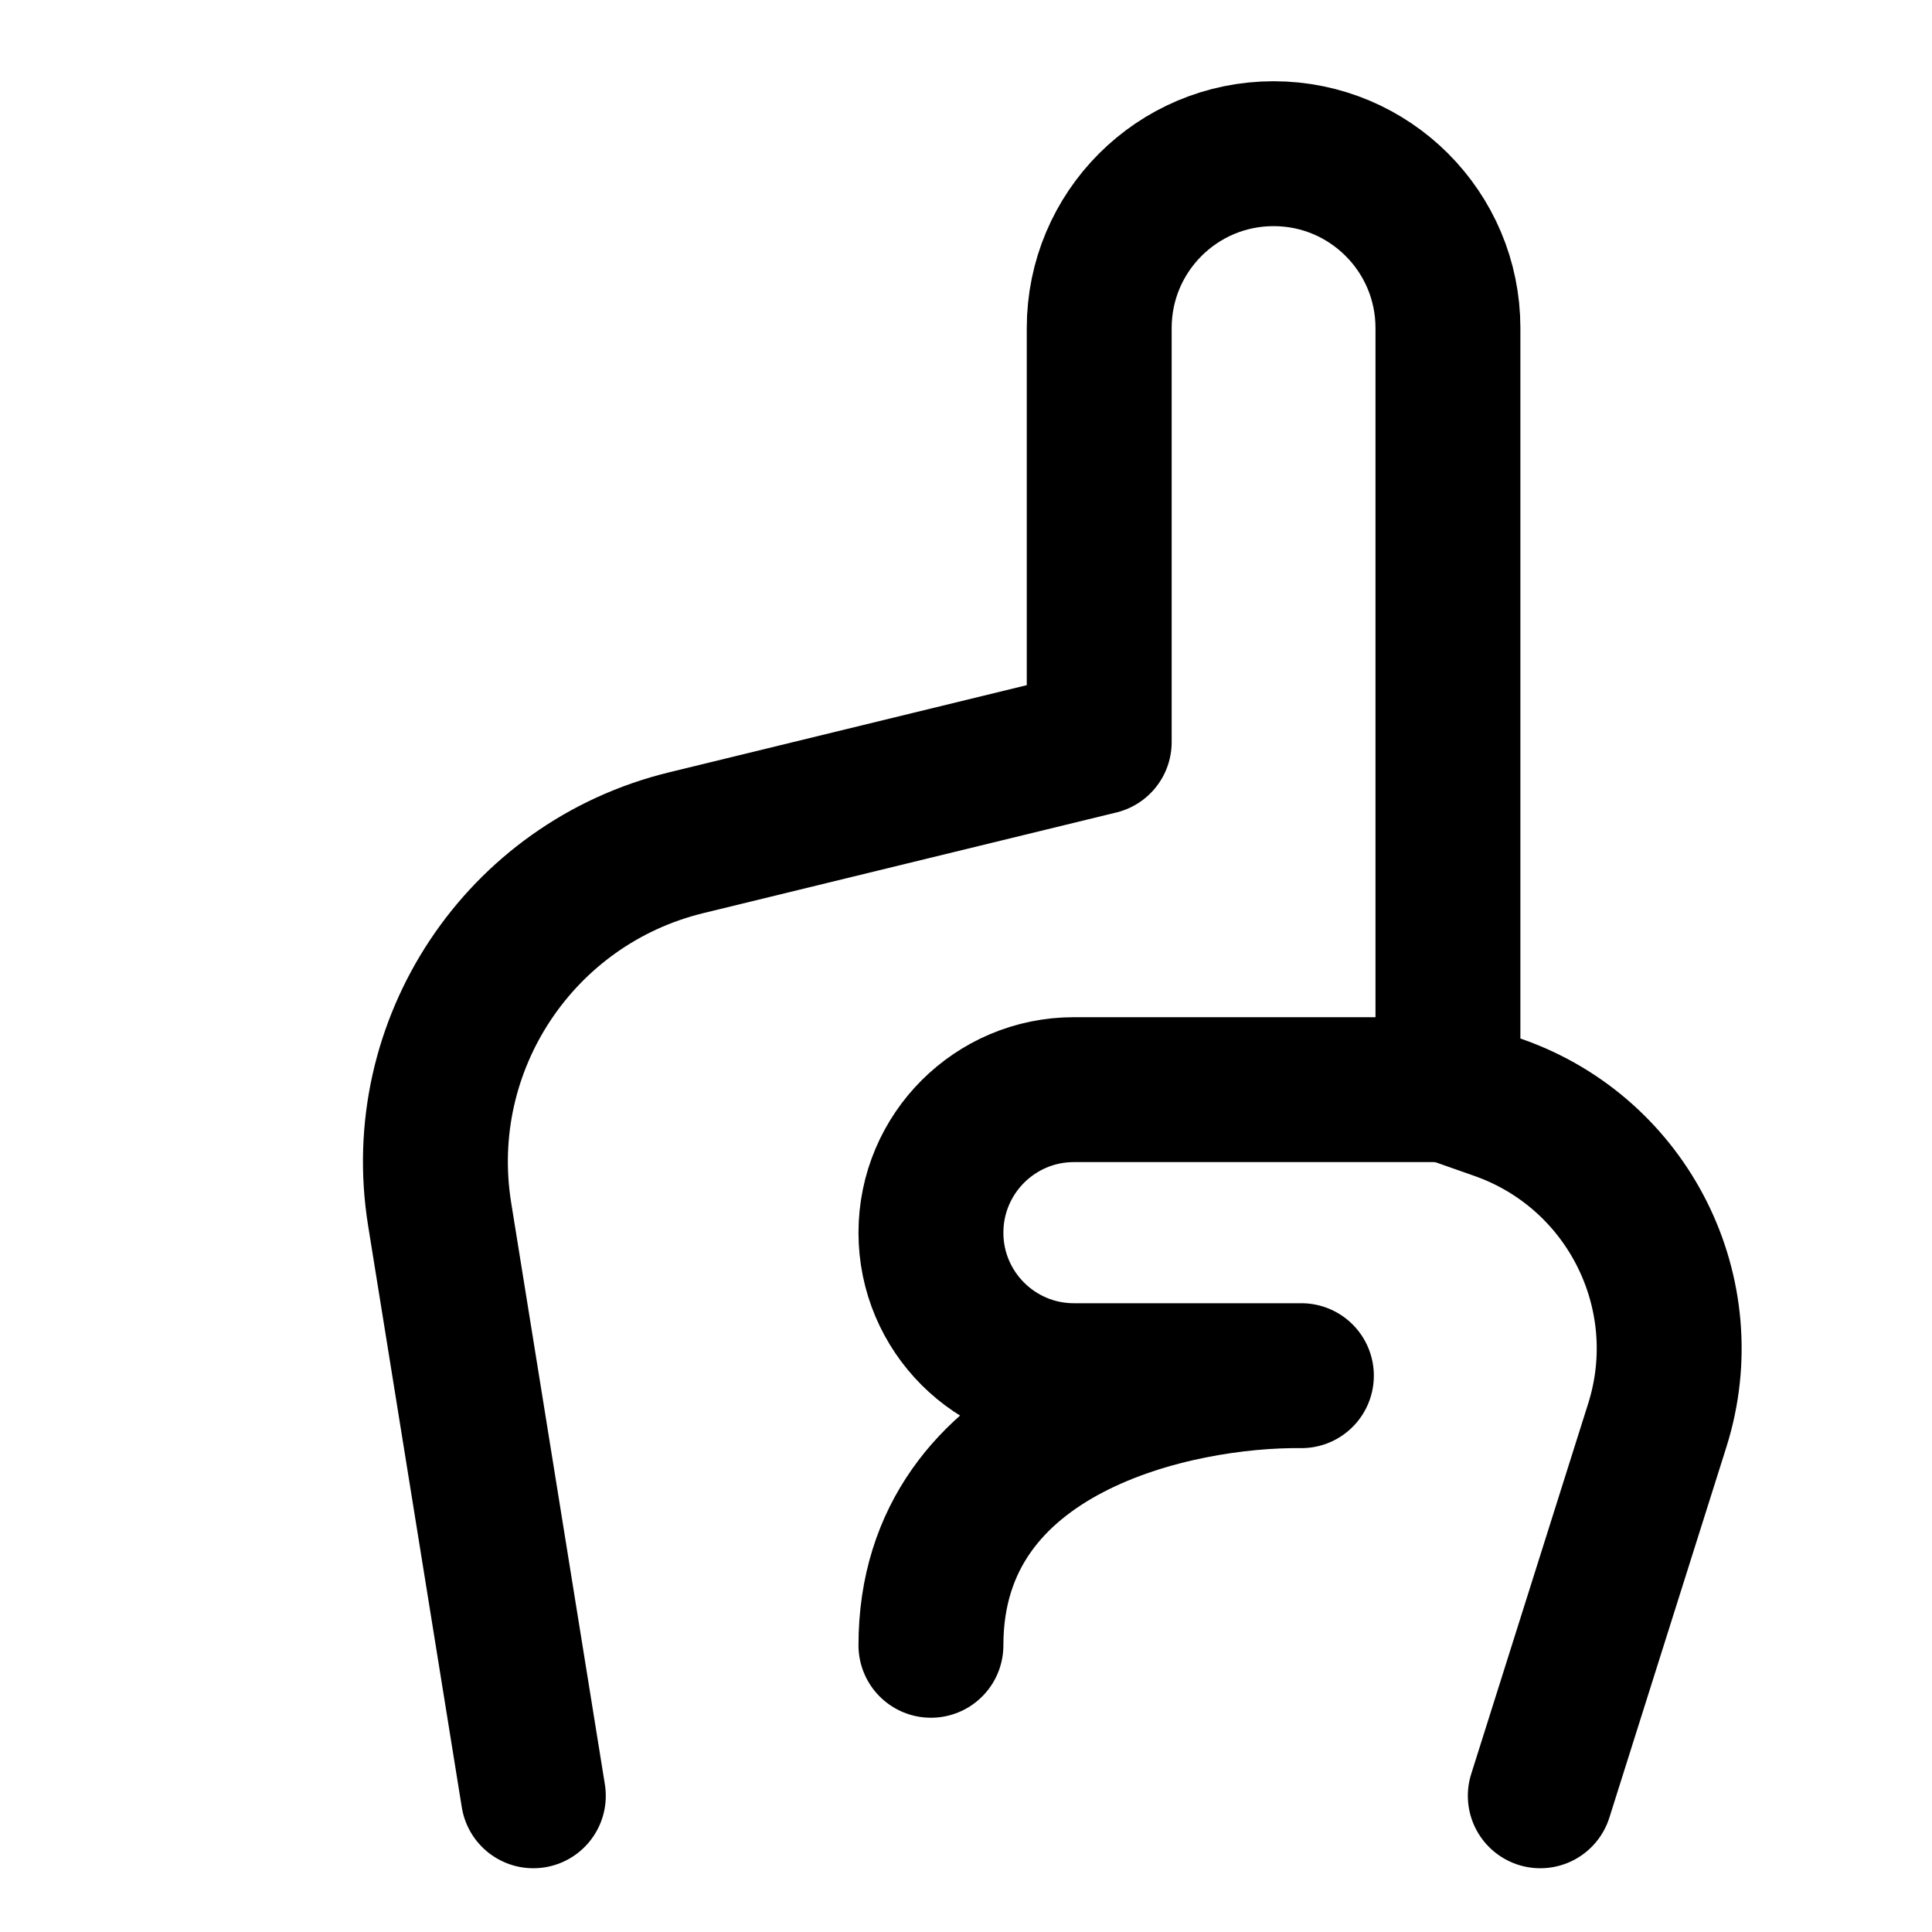 <svg width="20" height="20" viewBox="0 0 20 20" fill="none" xmlns="http://www.w3.org/2000/svg">
<g id="number-one-hand-1">
<g id="number-one-hand">
<path id="Vector 2368" d="M5.521 18.59L4.551 12.568C4.269 10.818 5.38 9.144 7.103 8.724L11.379 7.682V3.396C11.379 2.399 12.187 1.591 13.184 1.591C14.181 1.591 14.989 2.399 14.989 3.396V11.282L15.51 11.465C16.857 11.938 17.586 13.394 17.156 14.755L15.945 18.59" stroke="black" stroke-width="1.5" stroke-linecap="round" stroke-linejoin="round"/>
<path id="Vector 2371" d="M15.006 11.28H11.117C10.3 11.28 9.637 11.943 9.637 12.761C9.637 13.578 10.3 14.241 11.117 14.241H13.472C12.193 14.227 9.637 14.765 9.637 17.032" stroke="black" stroke-width="1.5" stroke-linecap="round" stroke-linejoin="round"/>
</g>
</g>
</svg>
